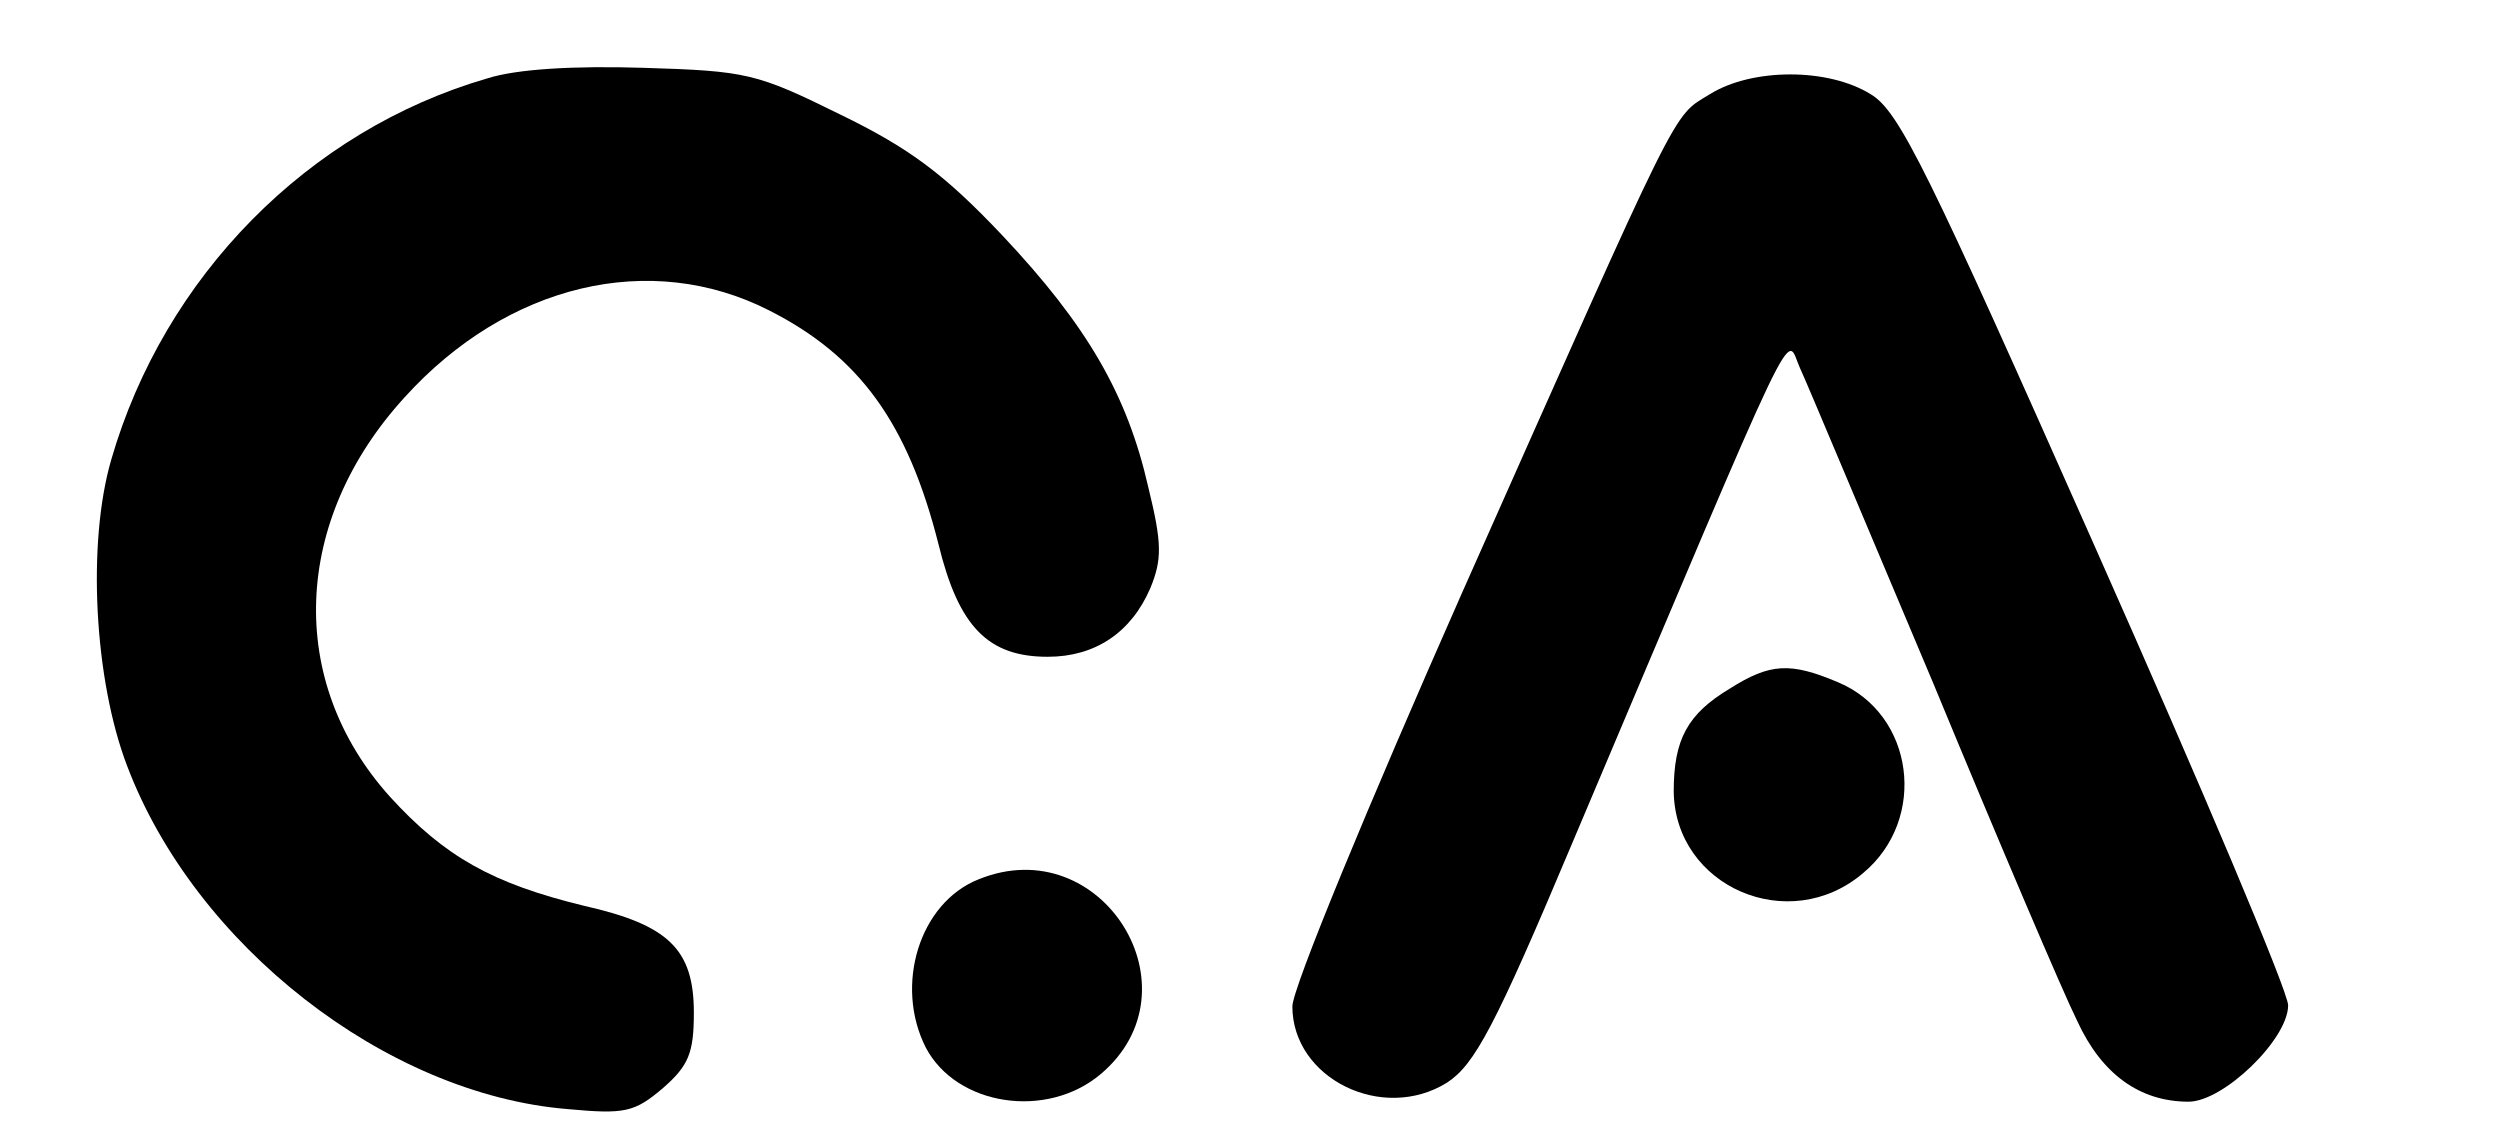 <?xml version="1.0" standalone="no"?>
<!DOCTYPE svg PUBLIC "-//W3C//DTD SVG 20010904//EN"
 "http://www.w3.org/TR/2001/REC-SVG-20010904/DTD/svg10.dtd">
<svg version="1.0" xmlns="http://www.w3.org/2000/svg"
 width="236pt" height="106pt" viewBox="0 0 236 106"
 preserveAspectRatio="xMidYMid meet">

<g transform="translate(0,106) scale(0.1,-0.1)"
fill="#000000" stroke="none">
<path d="M460 986 c-169 -49 -305 -187 -355 -360 -23 -79 -16 -208 15 -289 64
-169 244 -310 416 -324 54 -5 63 -3 90 20 24 21 29 33 29 71 0 60 -24 83 -104
101 -86 21 -131 46 -183 103 -98 109 -92 261 14 377 97 107 232 139 344 82 85
-43 131 -106 160 -221 19 -78 47 -106 103 -106 45 0 79 23 97 65 11 27 11 42
-2 95 -20 88 -58 153 -138 238 -54 57 -87 82 -153 114 -79 39 -88 41 -186 44
-64 2 -119 -1 -147 -10z"/>
<path d="M1614 971 c-36 -22 -25 -1 -234 -471 -88 -199 -160 -373 -160 -390 0
-68 85 -110 146 -72 26 17 45 52 119 228 218 515 200 478 214 447 7 -15 63
-149 126 -298 62 -150 123 -293 136 -319 23 -50 59 -76 105 -76 33 0 94 59 94
91 0 13 -82 207 -182 432 -158 356 -185 412 -212 428 -40 25 -112 25 -152 0z"/>
<path d="M1633 410 c-40 -24 -53 -48 -53 -97 1 -90 109 -137 179 -77 61 51 48
150 -24 180 -45 19 -64 18 -102 -6z"/>
<path d="M924 230 c-56 -22 -80 -100 -50 -159 29 -55 114 -68 165 -25 95 80 1
231 -115 184z"/>
</g>
</svg>
